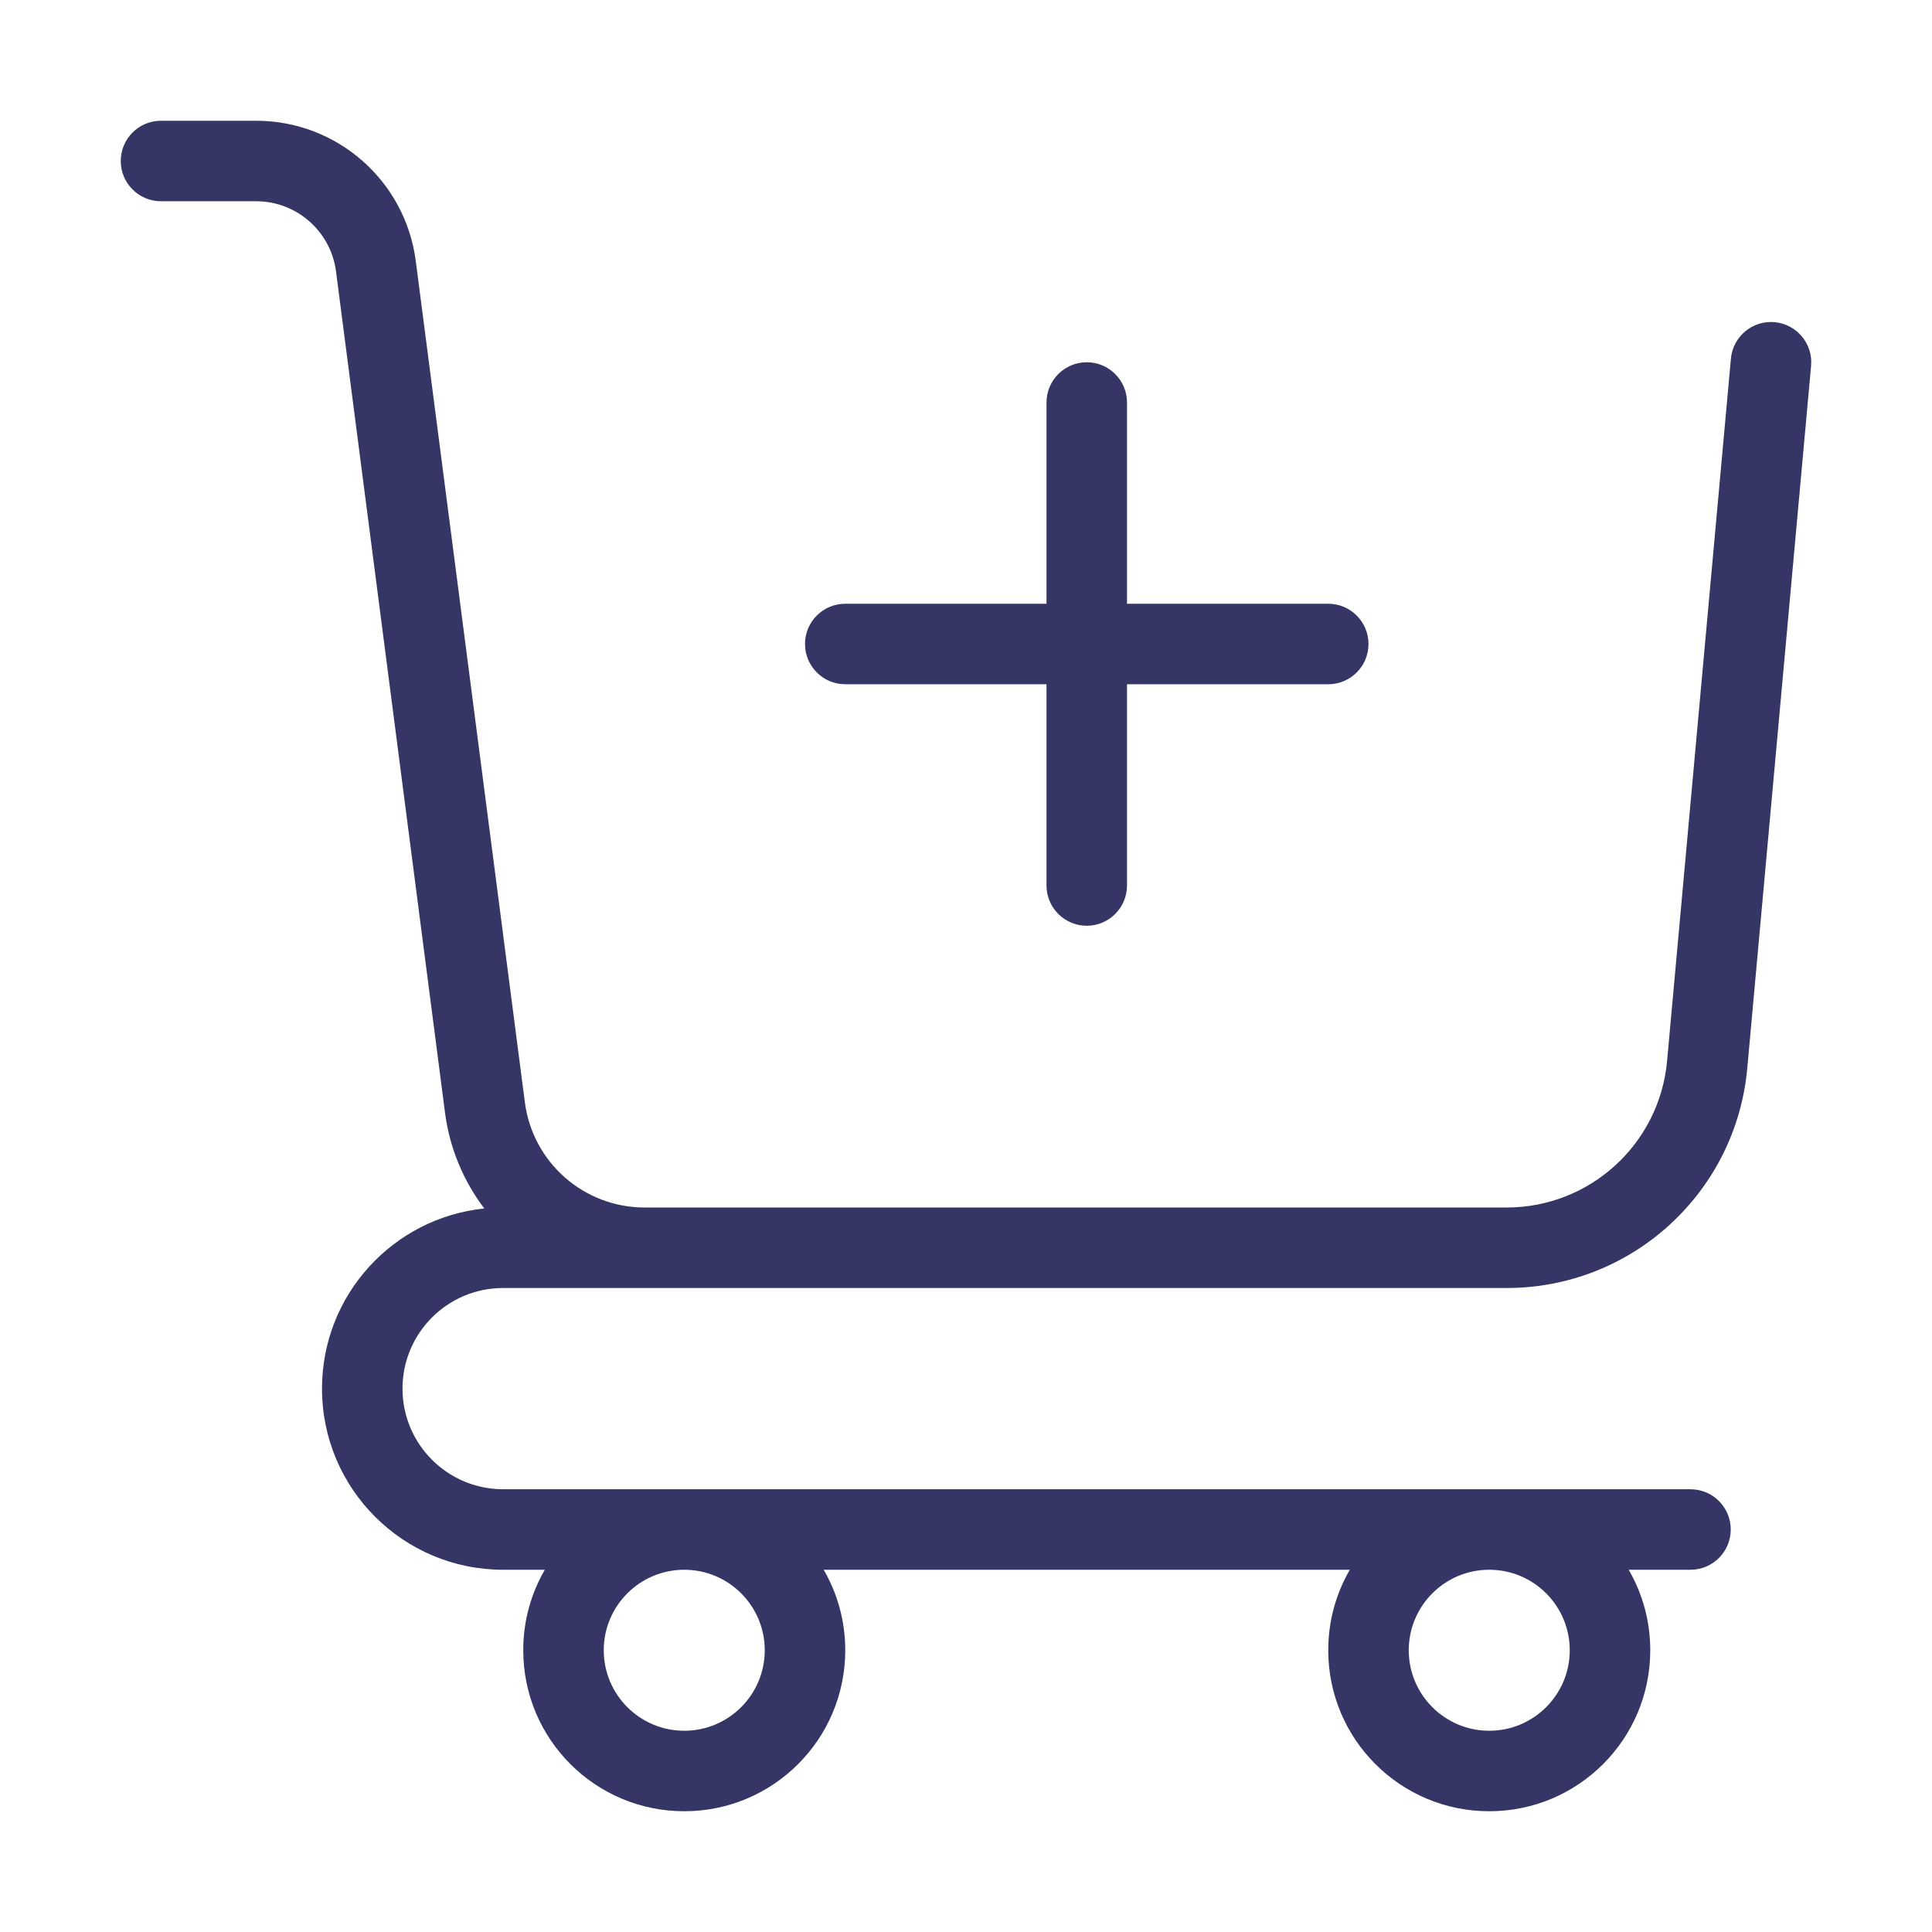 <svg width="24" height="24" viewBox="0 0 24 24" fill="none" xmlns="http://www.w3.org/2000/svg">
<path fill-rule="evenodd" clip-rule="evenodd" d="M2 1.5C1.724 1.5 1.5 1.724 1.5 2C1.5 2.276 1.724 2.5 2 2.5H3.182C3.684 2.5 4.109 2.873 4.174 3.371L5.528 13.821C5.586 14.268 5.76 14.674 6.016 15.012C4.883 15.129 4 16.086 4 17.25C4 18.493 5.007 19.5 6.25 19.5H6.768C6.597 19.794 6.5 20.136 6.5 20.5C6.5 21.605 7.395 22.5 8.5 22.5C9.605 22.5 10.5 21.605 10.5 20.5C10.5 20.136 10.403 19.794 10.232 19.5H16.768C16.597 19.794 16.5 20.136 16.5 20.5C16.5 21.605 17.395 22.5 18.5 22.5C19.605 22.5 20.5 21.605 20.5 20.5C20.5 20.136 20.403 19.794 20.232 19.5H21C21.276 19.5 21.5 19.276 21.5 19C21.5 18.724 21.276 18.5 21 18.5H6.25C5.56 18.5 5 17.94 5 17.25C5 16.56 5.56 16 6.25 16H18.717C20.269 16 21.564 14.817 21.705 13.272L22.498 4.545C22.523 4.27 22.32 4.027 22.045 4.002C21.77 3.977 21.527 4.18 21.502 4.455L20.709 13.181C20.615 14.211 19.751 15 18.717 15H8.007C7.254 15 6.617 14.441 6.52 13.693L5.165 3.243C5.036 2.246 4.187 1.5 3.182 1.5H2ZM18.5 19.5C17.948 19.5 17.5 19.948 17.5 20.5C17.5 21.052 17.948 21.5 18.5 21.5C19.052 21.5 19.5 21.052 19.5 20.5C19.5 19.948 19.052 19.5 18.5 19.5ZM7.5 20.5C7.5 19.948 7.948 19.5 8.5 19.5C9.052 19.5 9.5 19.948 9.5 20.5C9.5 21.052 9.052 21.5 8.5 21.5C7.948 21.5 7.5 21.052 7.5 20.5Z" fill="#353566"/>
<path d="M17 8C17 8.276 16.776 8.5 16.5 8.5H14V11C14 11.276 13.776 11.5 13.5 11.5C13.224 11.5 13 11.276 13 11V8.5H10.5C10.224 8.5 10 8.276 10 8C10 7.724 10.224 7.5 10.5 7.5H13V5C13 4.724 13.224 4.5 13.5 4.5C13.776 4.5 14 4.724 14 5V7.5H16.5C16.776 7.5 17 7.724 17 8Z" fill="#353566"/>
</svg>
